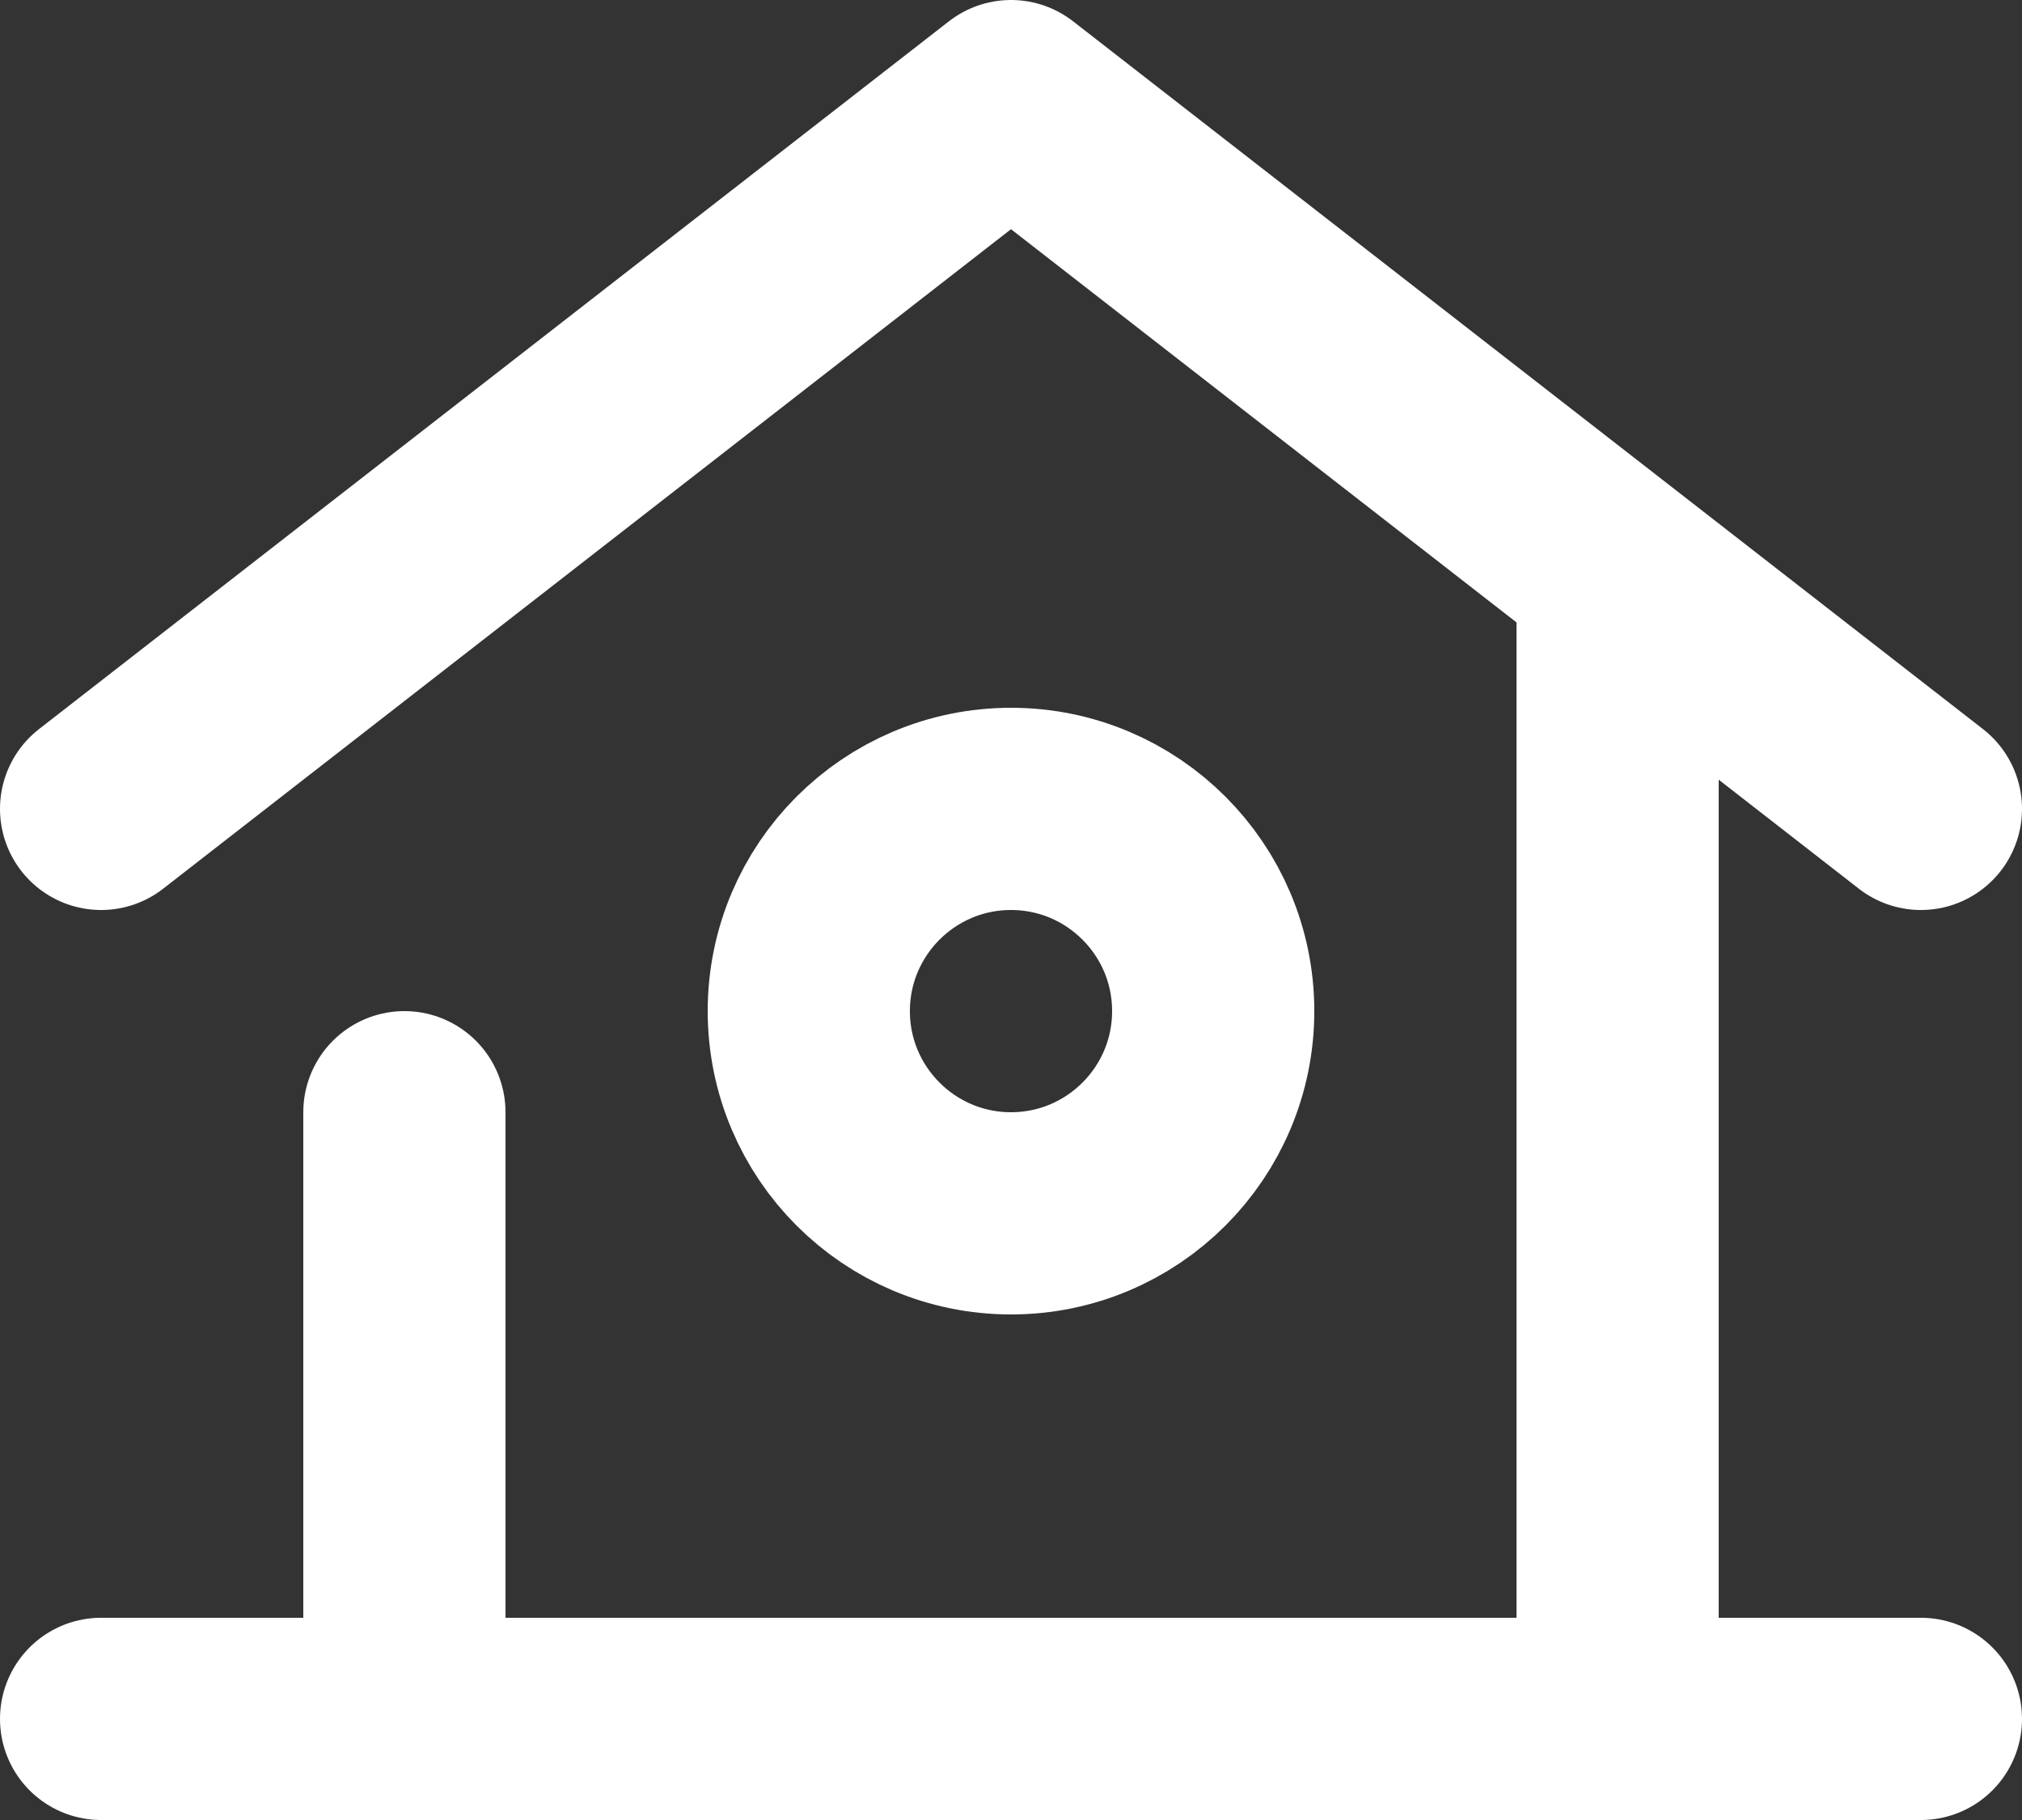 <svg width="20px" height="18px" viewBox="0 0 20 18" version="1.1" xmlns="http://www.w3.org/2000/svg" xmlns:xlink="http://www.w3.org/1999/xlink">
    <rect x="0" y="0" width="20" height="18" fill="#333333" stroke="none"/>
    <g id="Symbols" stroke="none" stroke-width="1" fill="none" fill-rule="evenodd" stroke-linecap="round" stroke-linejoin="round">
        <g id="icon-dashboard-dashboard" stroke="#FFFFFF" stroke-width="2">
            <g id="Group" transform="translate(1, 1)">
                <polyline id="Stroke-17" points="3 10 3 16 15 16 15 5"></polyline>
                <polyline id="Stroke-19" points="0 7 9 0 18 7"></polyline>
                <path d="M11,9 C11,10.104 10.104,11 9,11 C7.896,11 7,10.104 7,9 C7,7.896 7.896,7 9,7 C10.104,7 11,7.896 11,9 Z" id="Stroke-21"></path>
                <path d="M0,16 L18,16" id="Stroke-23"></path>
            </g>
        </g>
    </g>
</svg>
